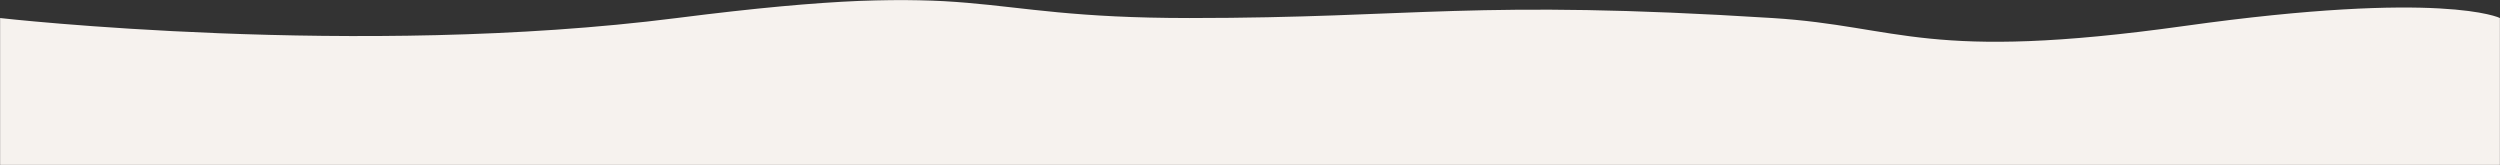 <svg width="2000" height="132" viewBox="0 0 2000 132" fill="none" xmlns="http://www.w3.org/2000/svg">
<rect x="0" y="0" width="2000" height="132" fill="#333333" stroke="none"/>
<mask id="mask0_3240_501189" style="mask-type:alpha" maskUnits="userSpaceOnUse" x="0" y="0" width="2000" height="132">
<rect width="2000" height="132" fill="#D9D9D9"/>
</mask>
<g mask="url(#mask0_3240_501189)">
<path d="M0 14.427C0 14.427 286.719 46.886 541.406 14.427C796.094 -18.033 769.42 14.426 951.562 14.427C1133.71 14.427 1178.12 -0.648 1417.97 14.427C1520.73 20.885 1540.62 49.698 1747.66 20.756C1954.69 -8.186 2000 14.427 2000 14.427V994.358C2000 994.358 1798.44 1013.62 1591.41 980.958C1384.38 948.293 1200.78 980.958 904.688 965.044C785.349 958.63 608.594 996.871 357.031 982.633C105.469 968.394 0 994.358 0 994.358V14.427Z" fill="#F6F2EE"/>
</g>
</svg>
